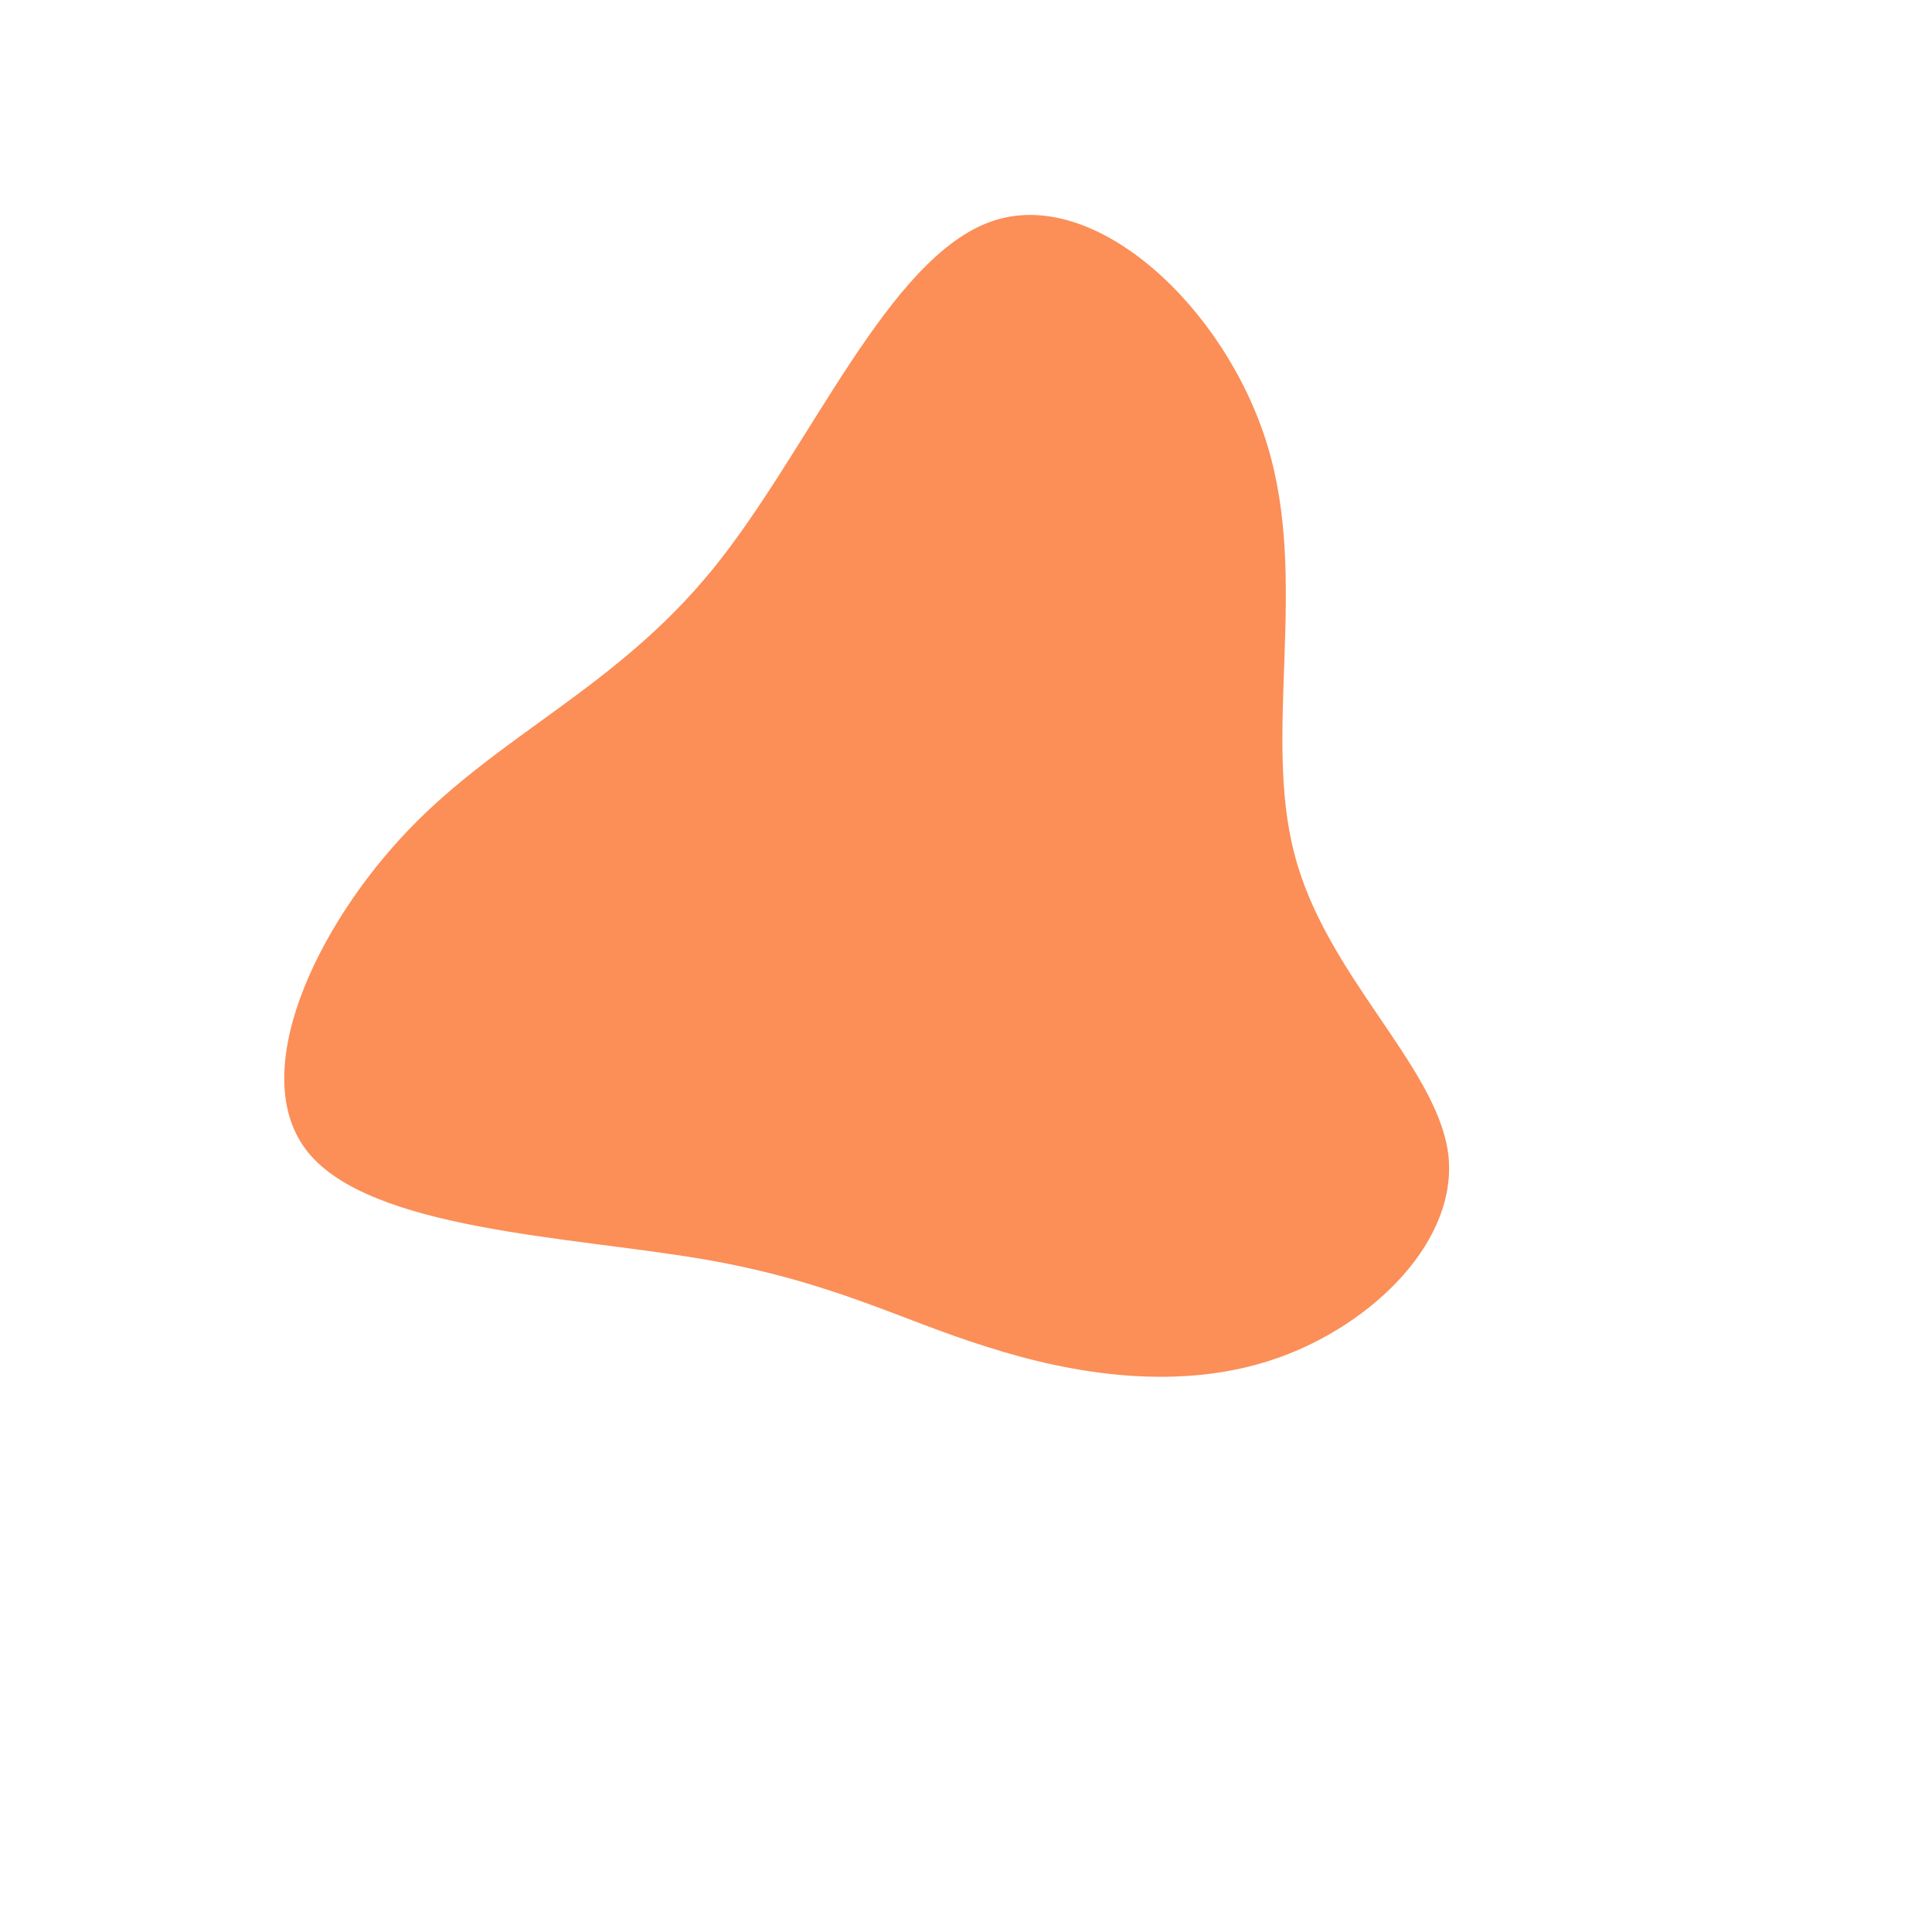 <?xml version="1.0" standalone="no"?>
<svg viewBox="0 0 200 200" xmlns="http://www.w3.org/2000/svg">
  <path fill="#FC8E57" d="M31.2,-53.9C35.5,-39.8,30.7,-24.1,34,-11.6C37.2,0.9,48.6,10.2,49.9,19.3C51.1,28.3,42.2,37.1,32.2,40.6C22.2,44.1,11.1,42.3,2.1,39.4C-6.9,36.6,-13.9,32.6,-27.5,30.3C-41.2,28,-61.6,27.3,-68.1,19.3C-74.6,11.3,-67.3,-4.1,-57.7,-14.1C-48.1,-24.1,-36.2,-28.8,-26.2,-41.1C-16.2,-53.4,-8.1,-73.4,2.7,-77.1C13.4,-80.8,26.9,-68.1,31.2,-53.9Z" transform="translate(100 100)" />
</svg>
